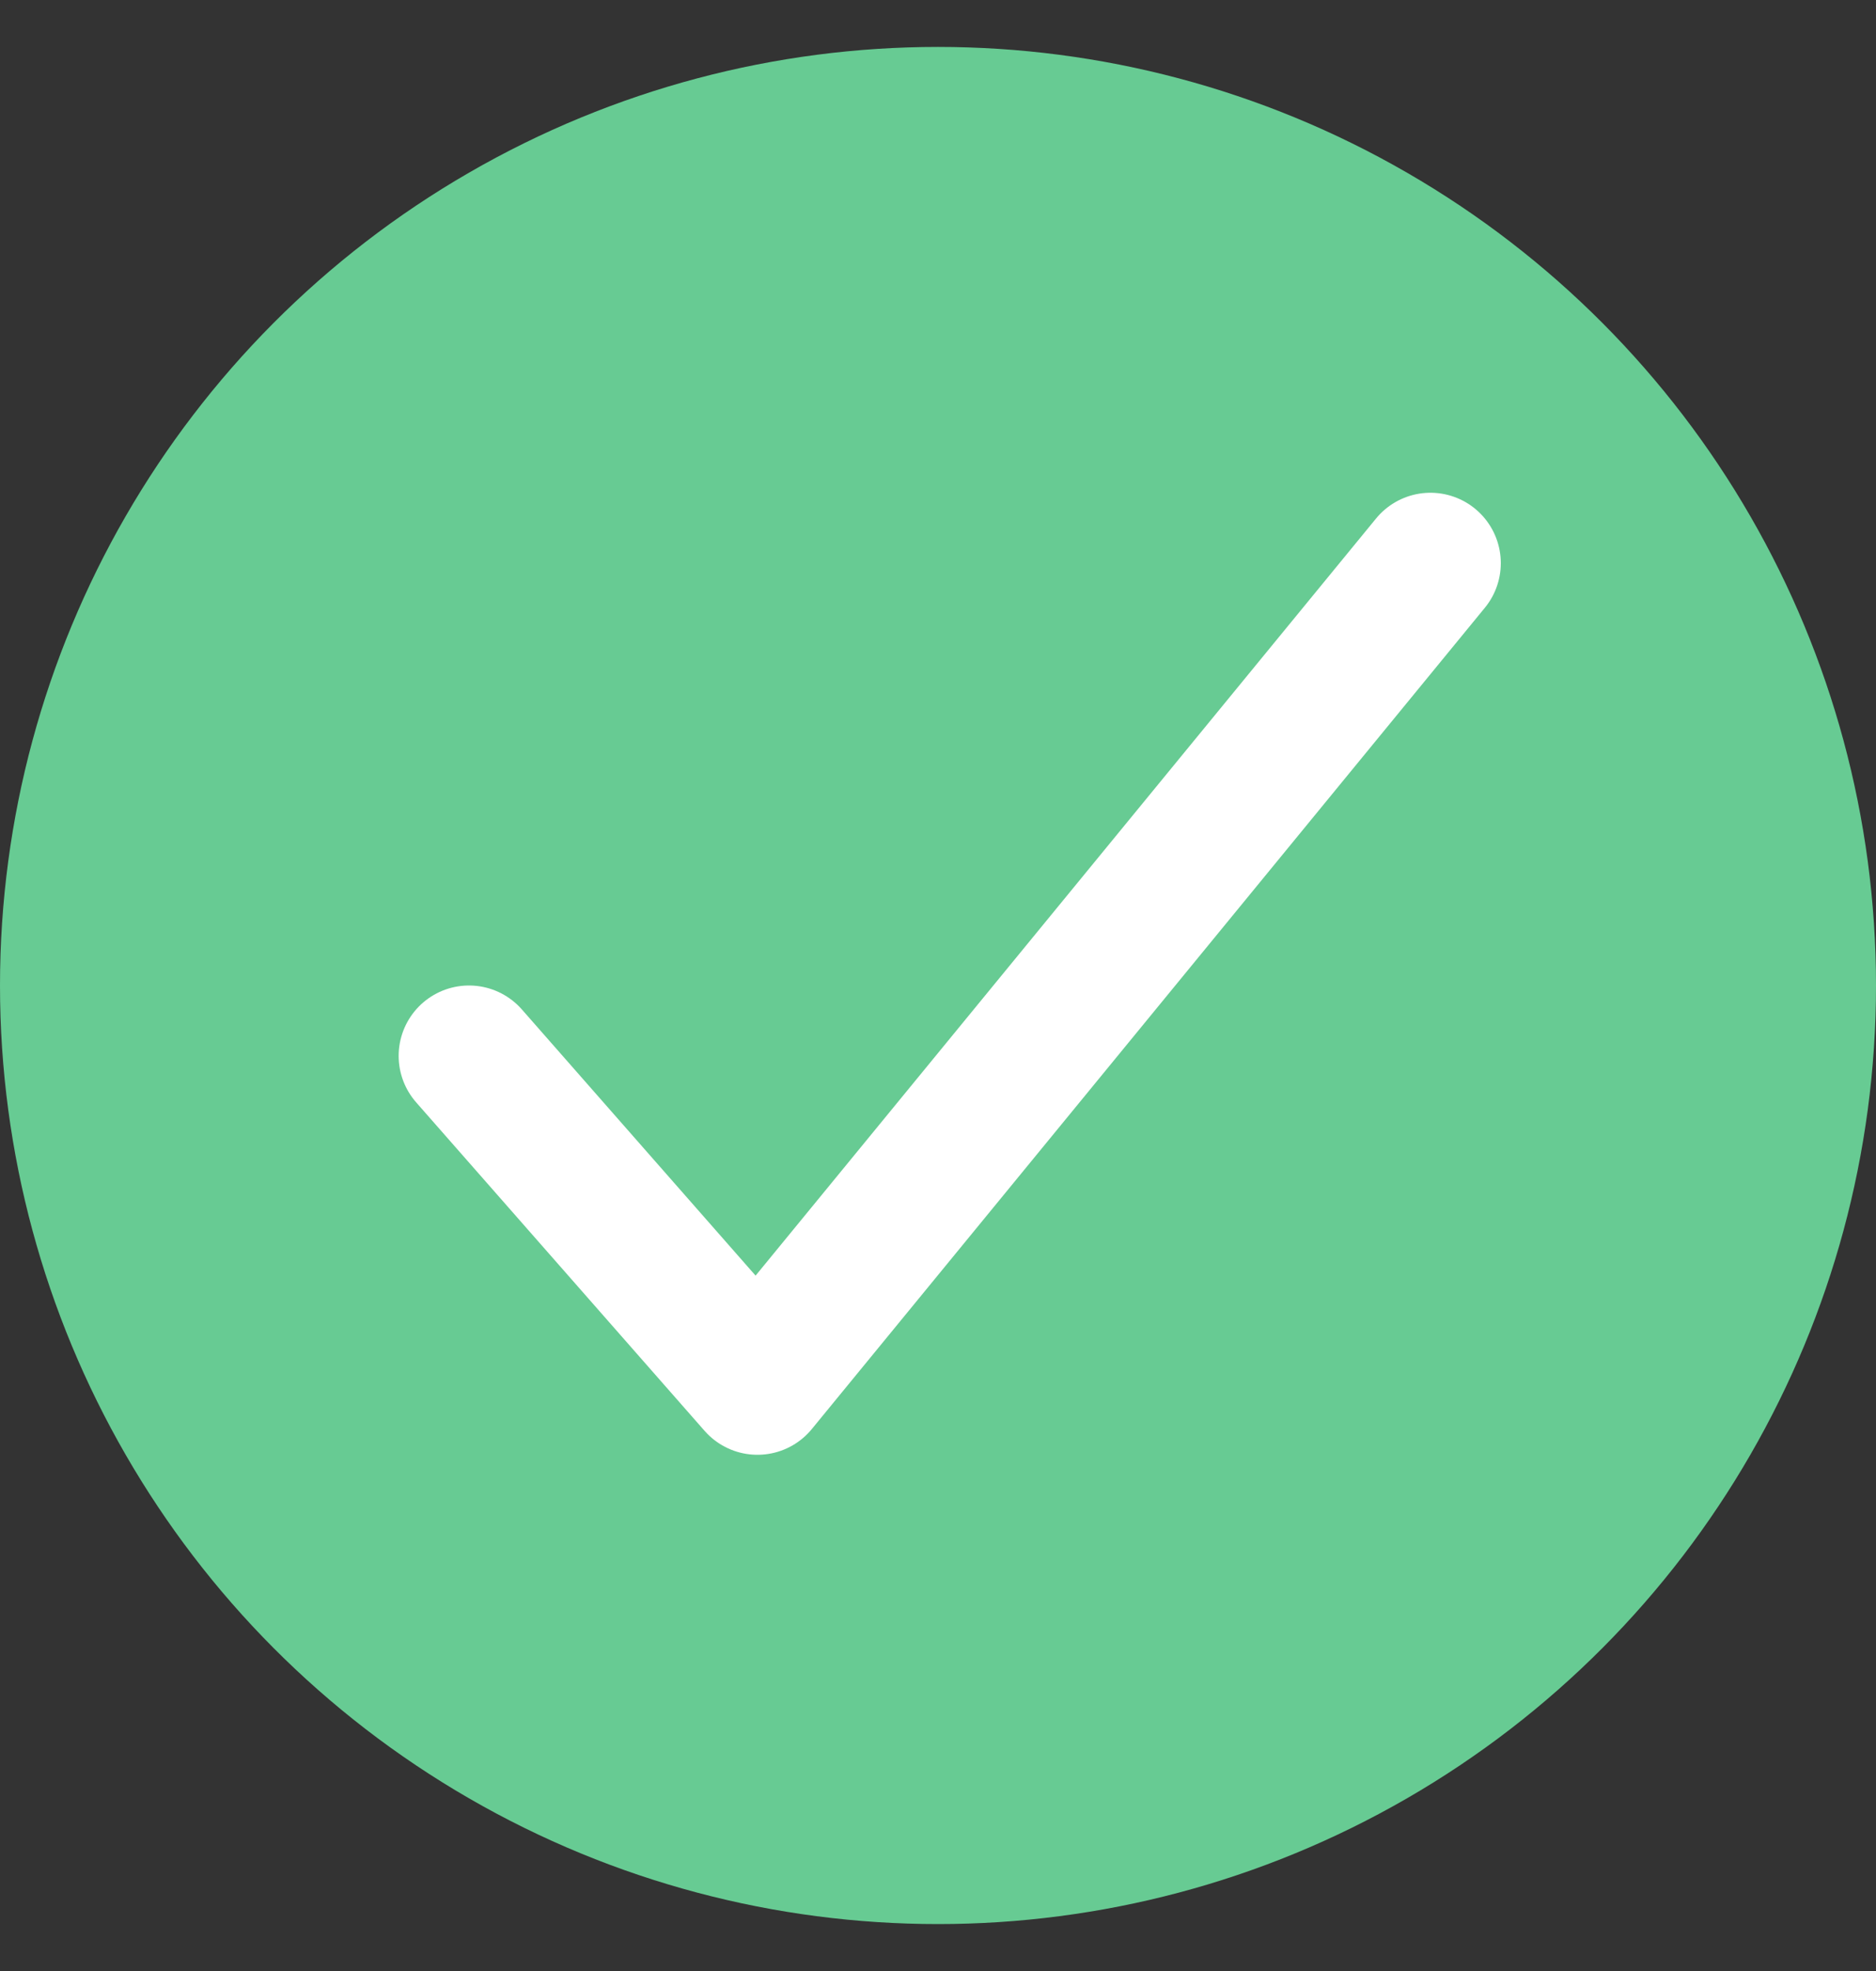 <svg width="20" height="21" viewBox="0 0 20 21" fill="none" xmlns="http://www.w3.org/2000/svg">
<rect x="0" y="0" width="20" height="21" fill="#333333" stroke="none"/>
<circle cx="10" cy="10.5" r="10" fill="#67CB93"/>
<path d="M15.25 6L8.075 14.75L5 11.25" stroke="white" stroke-width="1.5" stroke-linecap="round" stroke-linejoin="round"/>
</svg>
